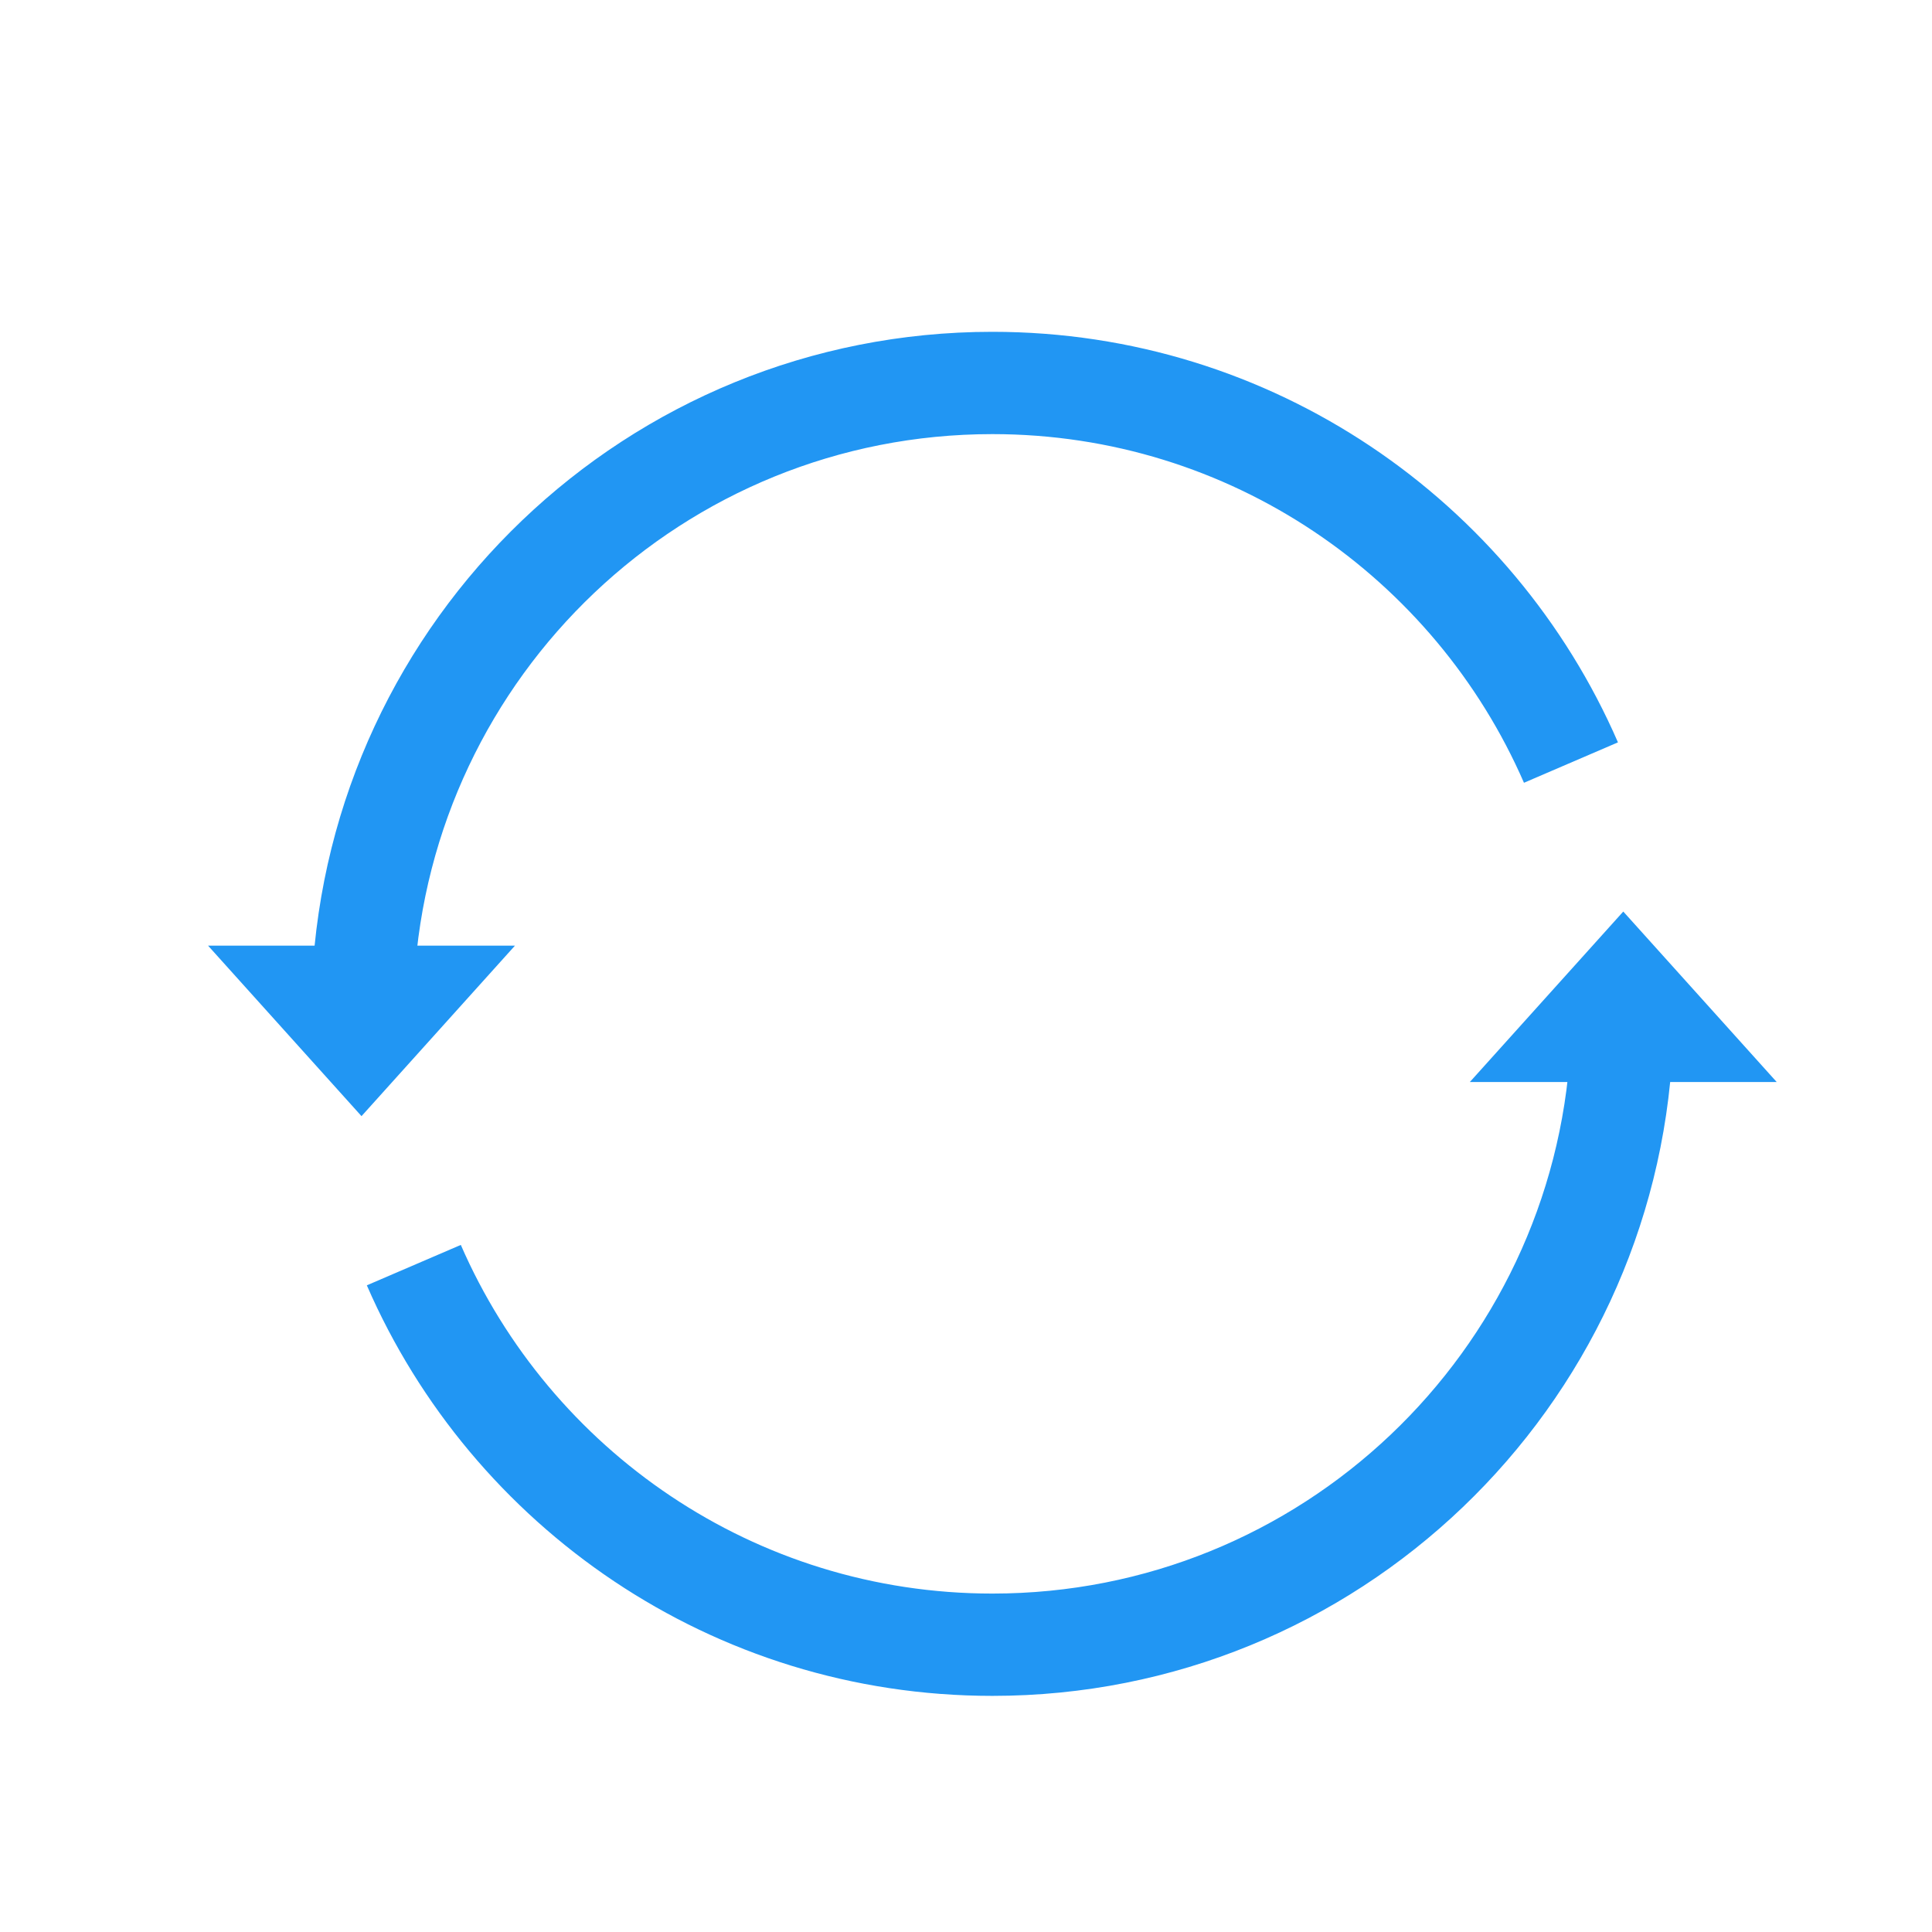 <?xml version="1.0" encoding="UTF-8" standalone="no"?>
<!DOCTYPE svg PUBLIC "-//W3C//DTD SVG 1.1//EN" "http://www.w3.org/Graphics/SVG/1.1/DTD/svg11.dtd">
<!-- Created with Vectornator (http://vectornator.io/) -->
<svg height="512.0px" stroke-miterlimit="10" style="fill-rule:nonzero;clip-rule:evenodd;stroke-linecap:round;stroke-linejoin:round;" version="1.1" viewBox="0 0 512 512" width="512.0px" xml:space="preserve" xmlns="http://www.w3.org/2000/svg" xmlns:xlink="http://www.w3.org/1999/xlink">
<defs/>
<g id="Layer-1">
<g opacity="1">
<path d="M262.994 87.934C166.223 87.934 87.445 164.046 82.7 259.642L109.812 259.642C114.52 179.02 181.198 115.045 262.994 115.045C326.065 115.045 380.198 153.083 403.867 207.443L428.774 196.733C400.948 132.731 337.235 87.934 262.994 87.934Z" fill="#2196f3" fill-rule="nonzero" opacity="1" stroke="none"/>
<path d="M95.804 295.791L136.472 250.605L55.136 250.605L95.804 295.791ZM262.994 449.425C359.765 449.425 438.543 373.313 443.288 277.716L416.176 277.716C411.476 358.338 344.799 422.313 262.994 422.313C199.923 422.313 145.789 384.275 122.121 329.916L97.214 340.625C125.04 404.627 188.753 449.425 262.994 449.425Z" fill="#2196f3" fill-rule="nonzero" opacity="1" stroke="none"/>
<path d="M430.184 241.567L389.516 286.754L470.851 286.754L430.184 241.567Z" fill="#2196f3" fill-rule="nonzero" opacity="1" stroke="none"/>
</g>
</g>
</svg>
